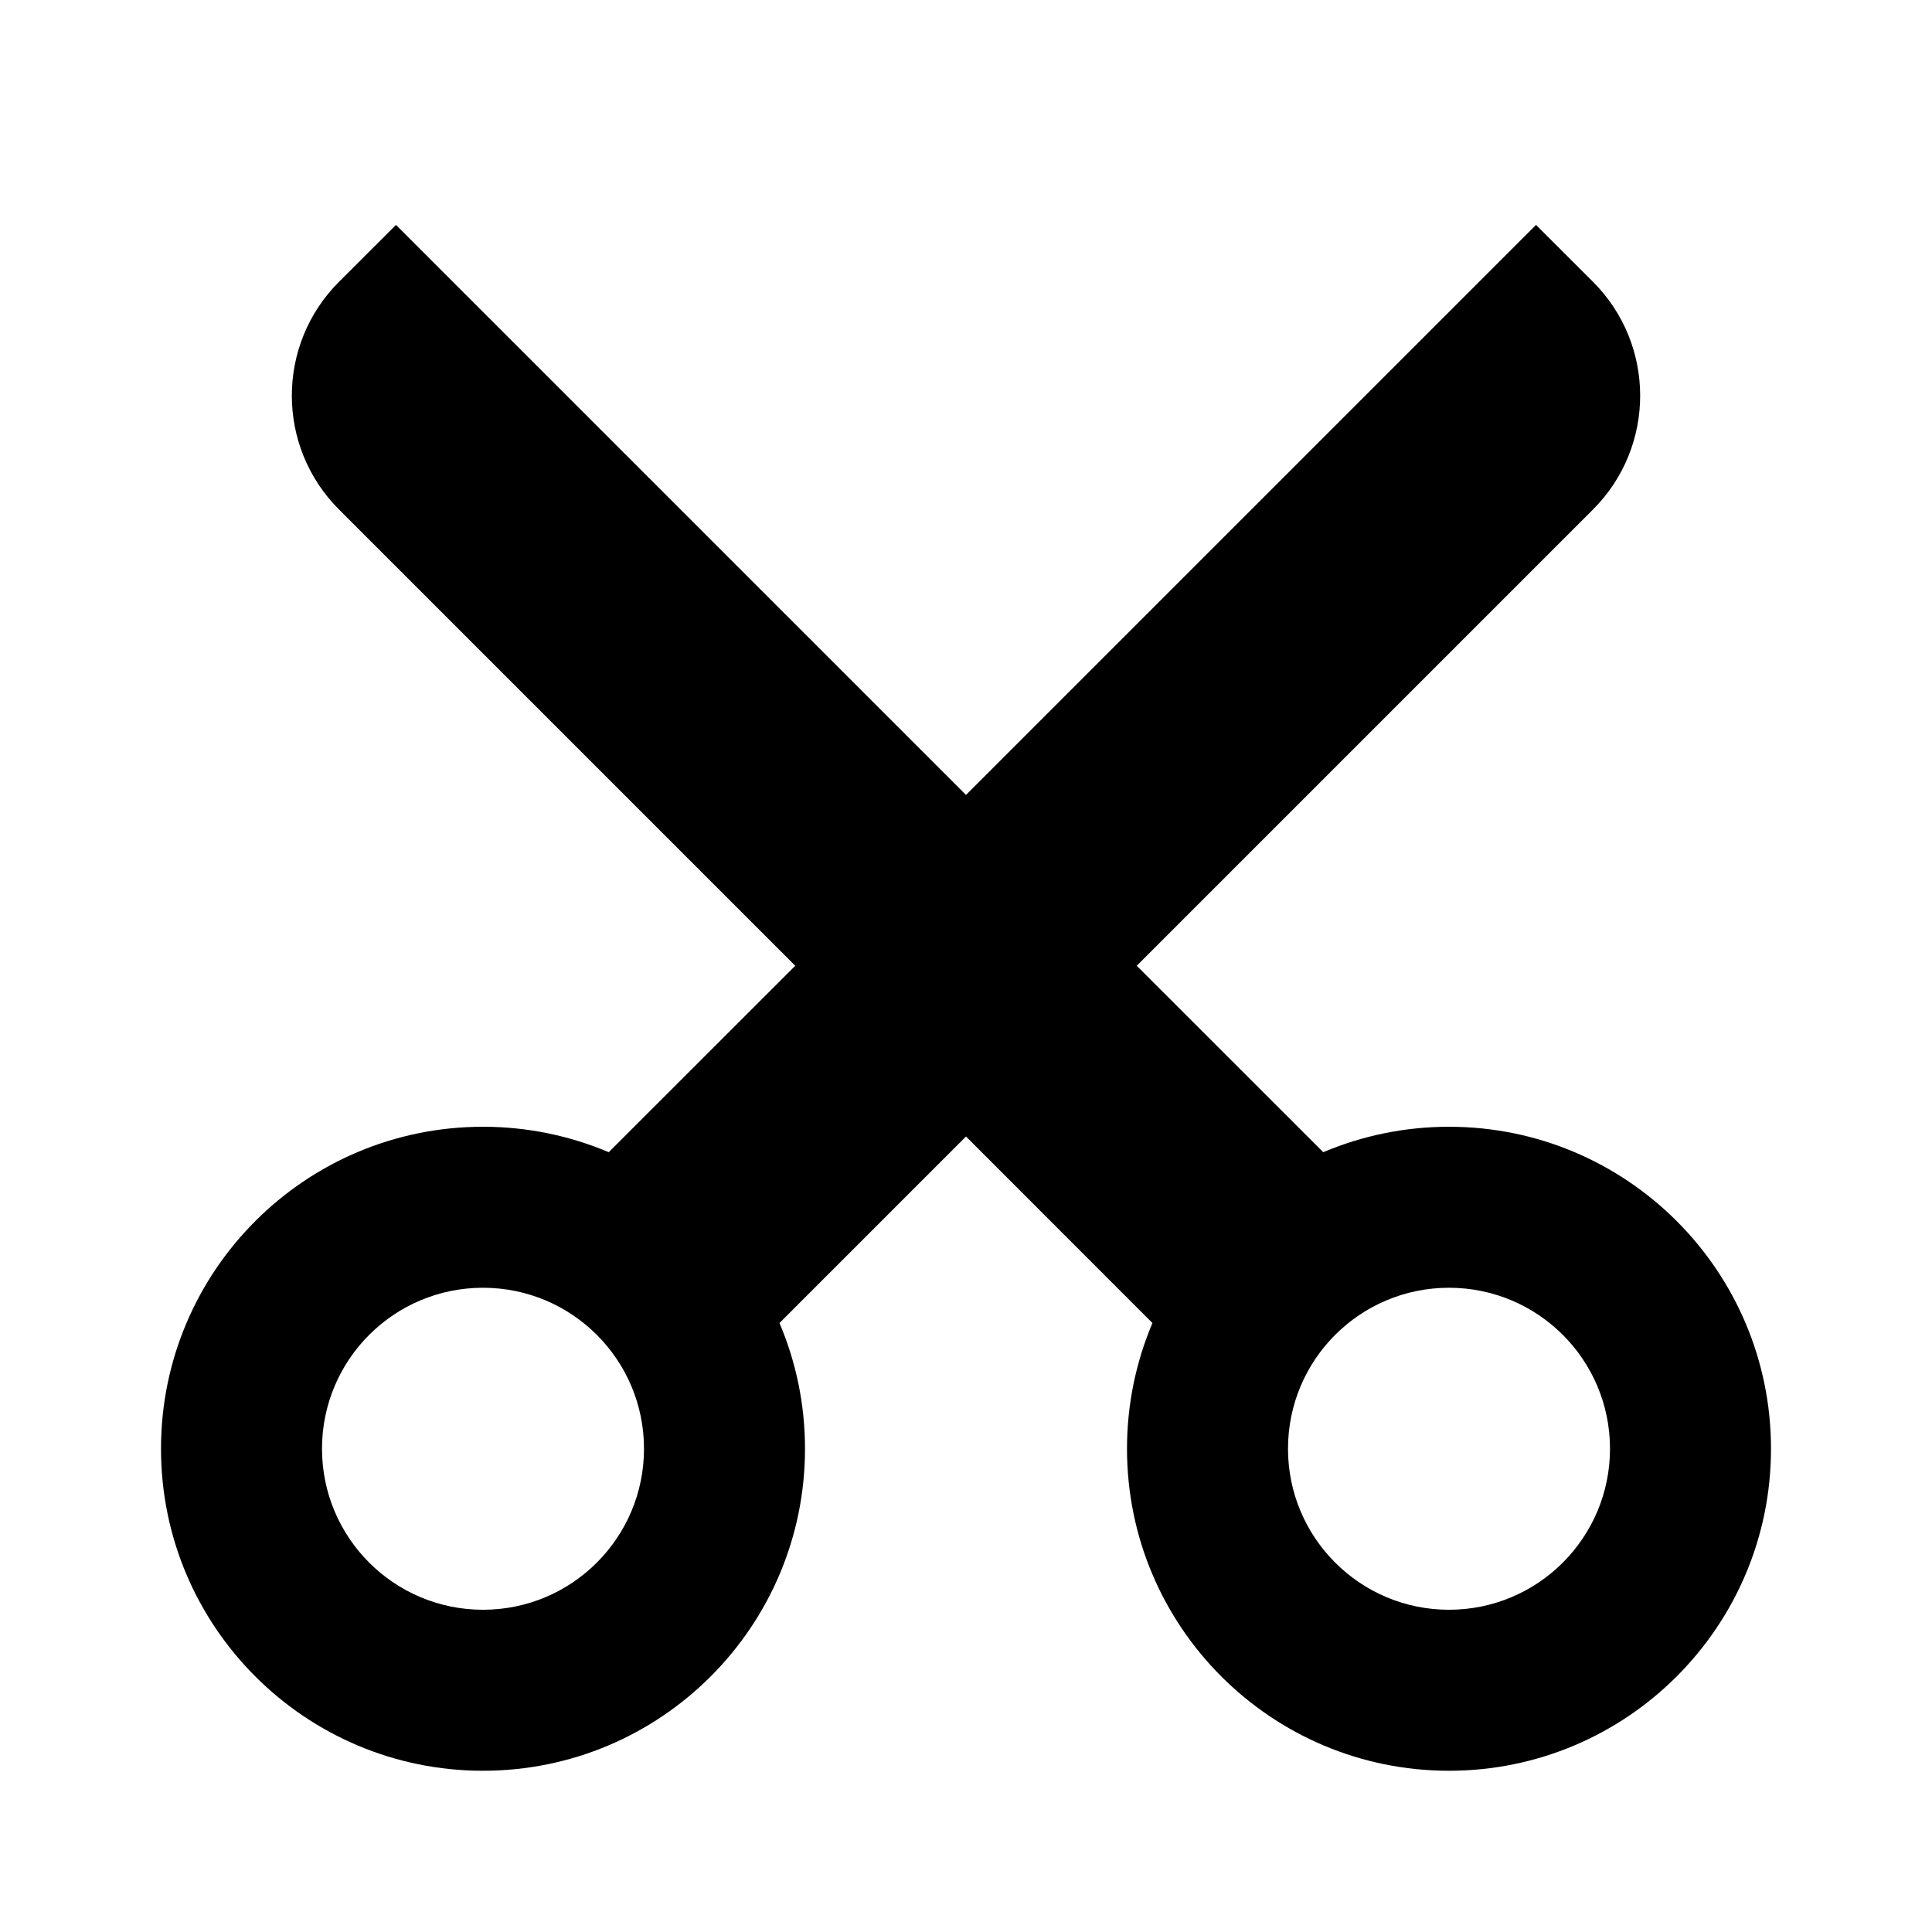 <svg xmlns="http://www.w3.org/2000/svg" viewBox="0 0 24 24" width="24" height="24"><path d="M12 14.118L9.683 16.435C9.887 16.915 10 17.442 10 17.997C10 20.206 8.209 21.997 6 21.997C3.791 21.997 2 20.206 2 17.997C2 15.788 3.791 13.997 6 13.997C6.554 13.997 7.082 14.11 7.562 14.313L9.879 11.997L4.211 6.329C3.43 5.548 3.43 4.282 4.211 3.501L4.919 2.794L12 9.875L19.081 2.794L19.789 3.501C20.57 4.282 20.57 5.548 19.789 6.329L14.121 11.997L16.438 14.313C16.918 14.11 17.446 13.997 18 13.997C20.209 13.997 22 15.788 22 17.997C22 20.206 20.209 21.997 18 21.997C15.791 21.997 14 20.206 14 17.997C14 17.442 14.113 16.915 14.316 16.435L12 14.118ZM6 19.997C7.105 19.997 8 19.101 8 17.997C8 16.892 7.105 15.997 6 15.997C4.895 15.997 4 16.892 4 17.997C4 19.101 4.895 19.997 6 19.997ZM18 19.997C19.105 19.997 20 19.101 20 17.997C20 16.892 19.105 15.997 18 15.997C16.895 15.997 16 16.892 16 17.997C16 19.101 16.895 19.997 18 19.997Z" fill="#000"></path></svg>